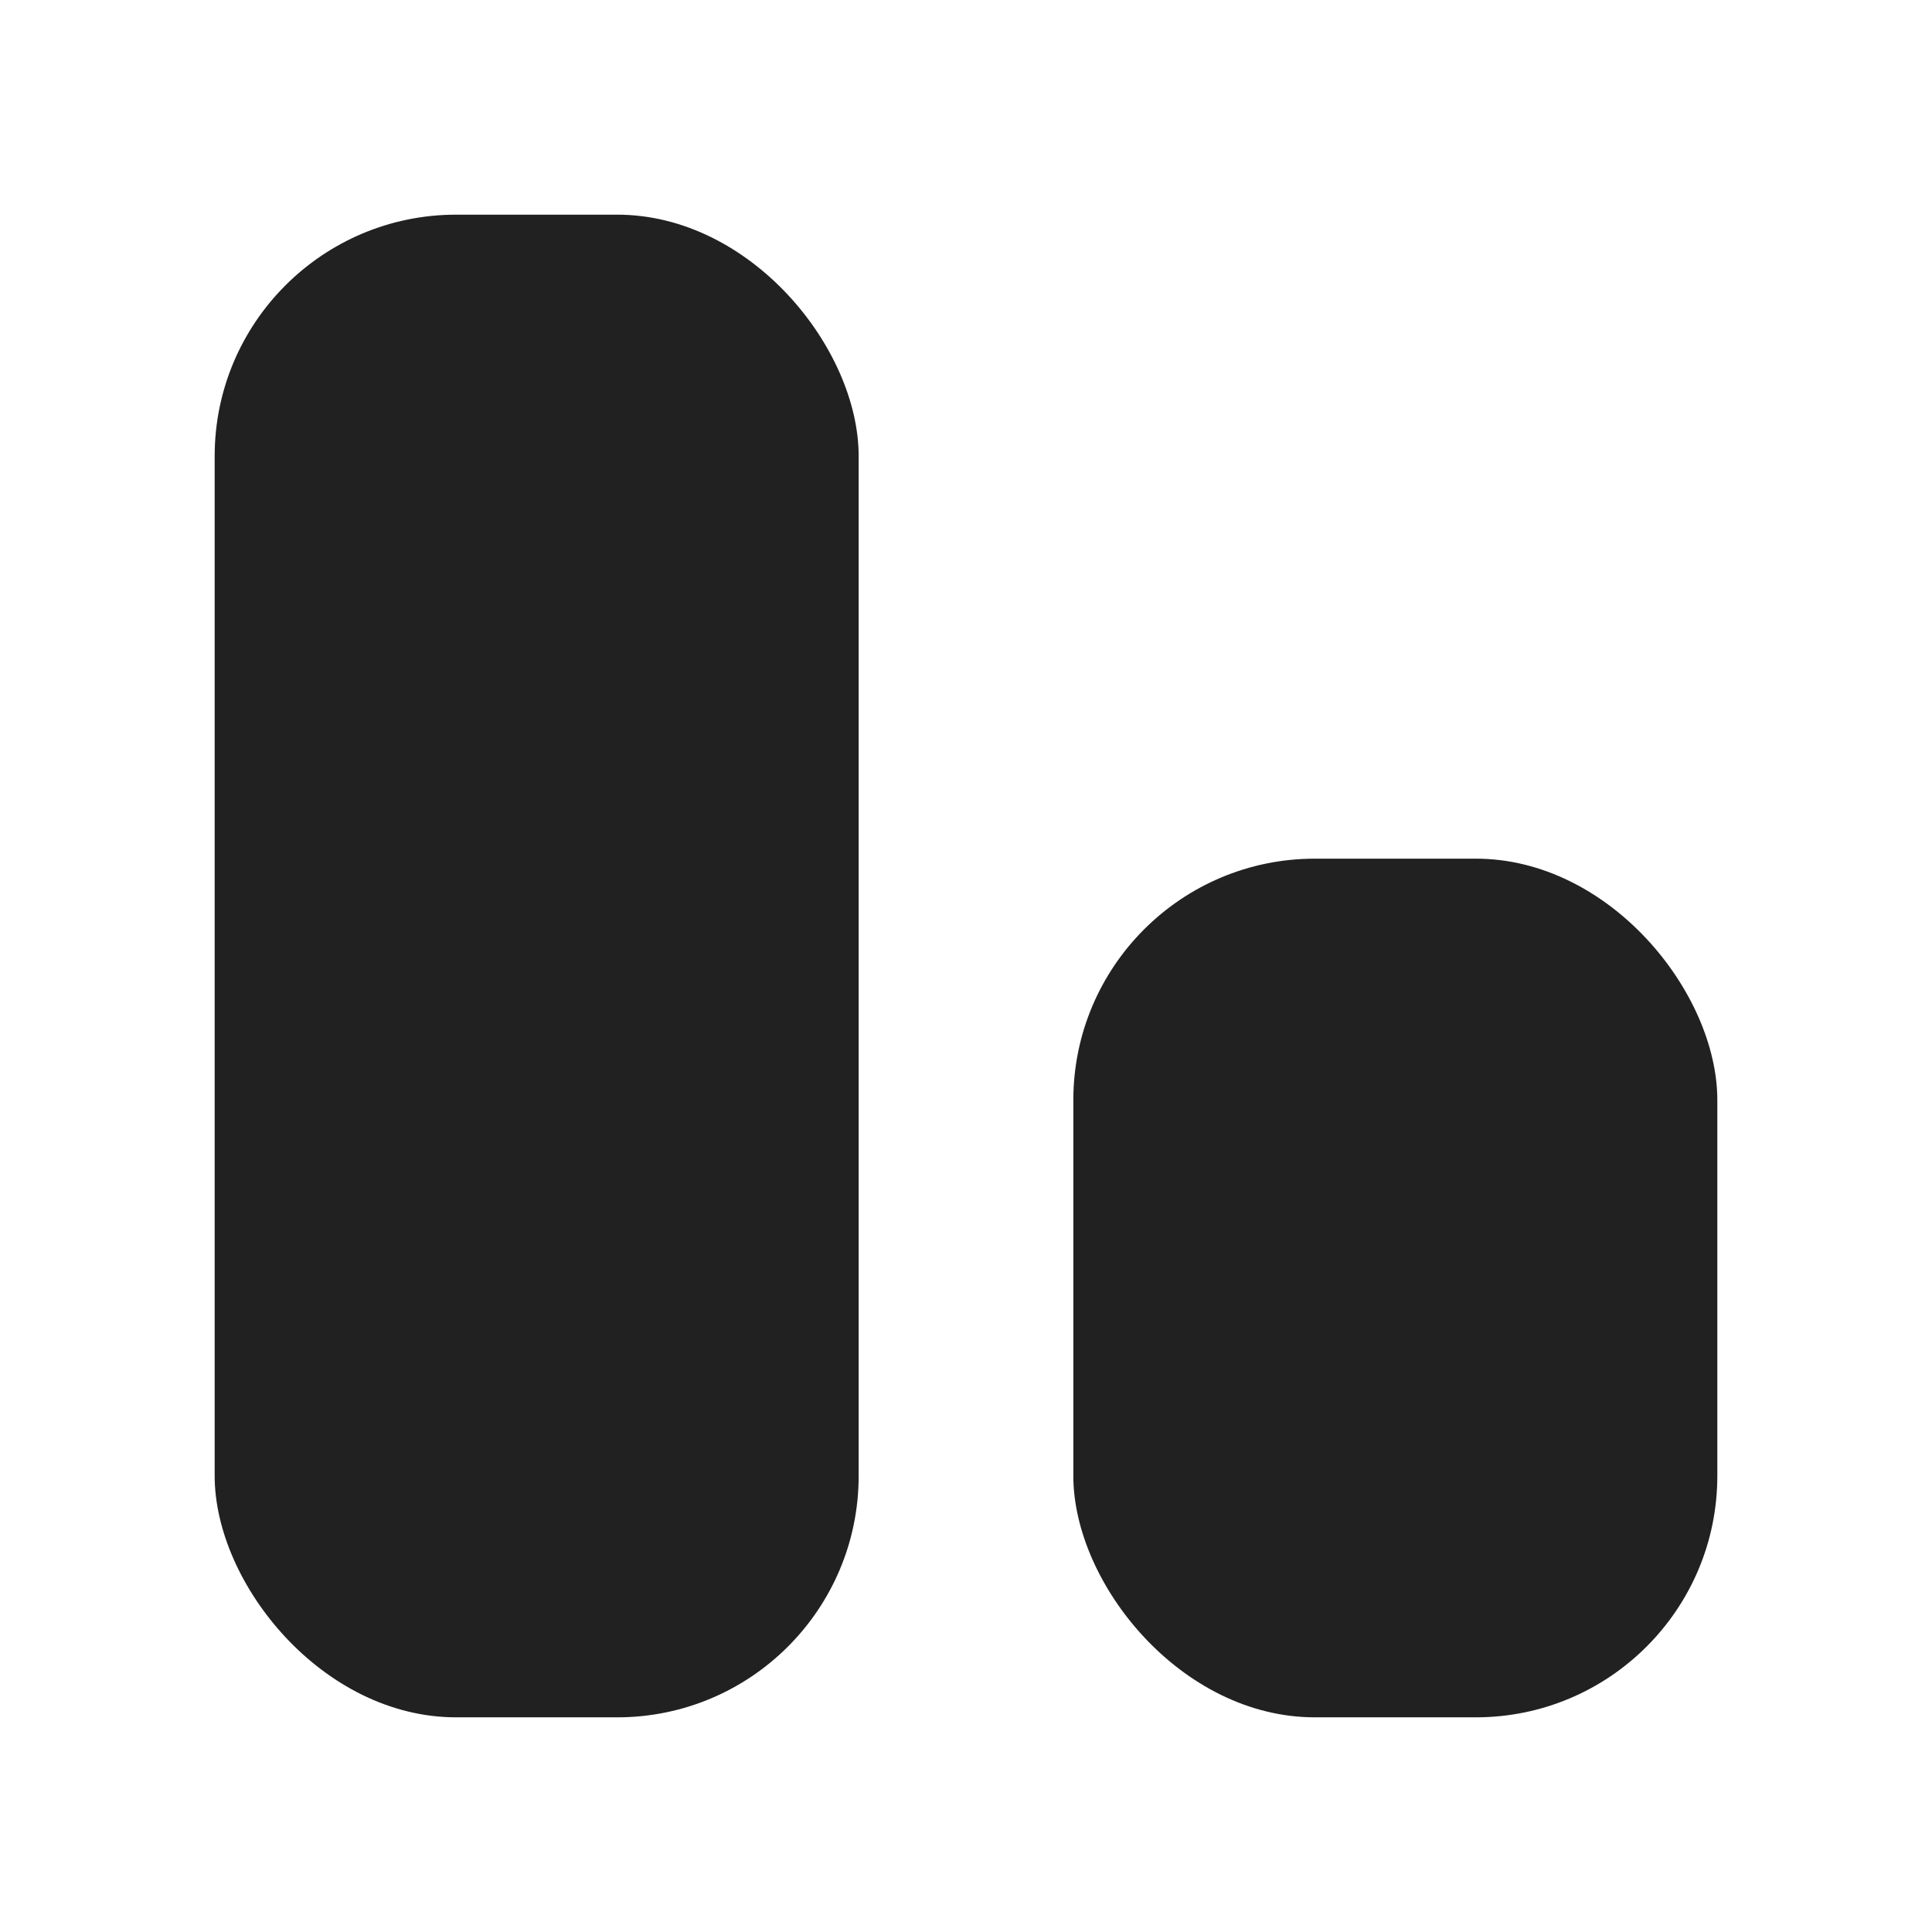 <svg xmlns="http://www.w3.org/2000/svg" height="18" width="18" viewBox="0 0 18 18"><title>align 3 bottom</title><g fill="#212121" class="nc-icon-wrapper"><rect x="2" y="2" width="6" height="14" rx="2.25" ry="2.25" fill="#212121"></rect><rect x="10" y="8" width="6" height="8" rx="2.25" ry="2.25" data-color="color-2"></rect></g></svg>